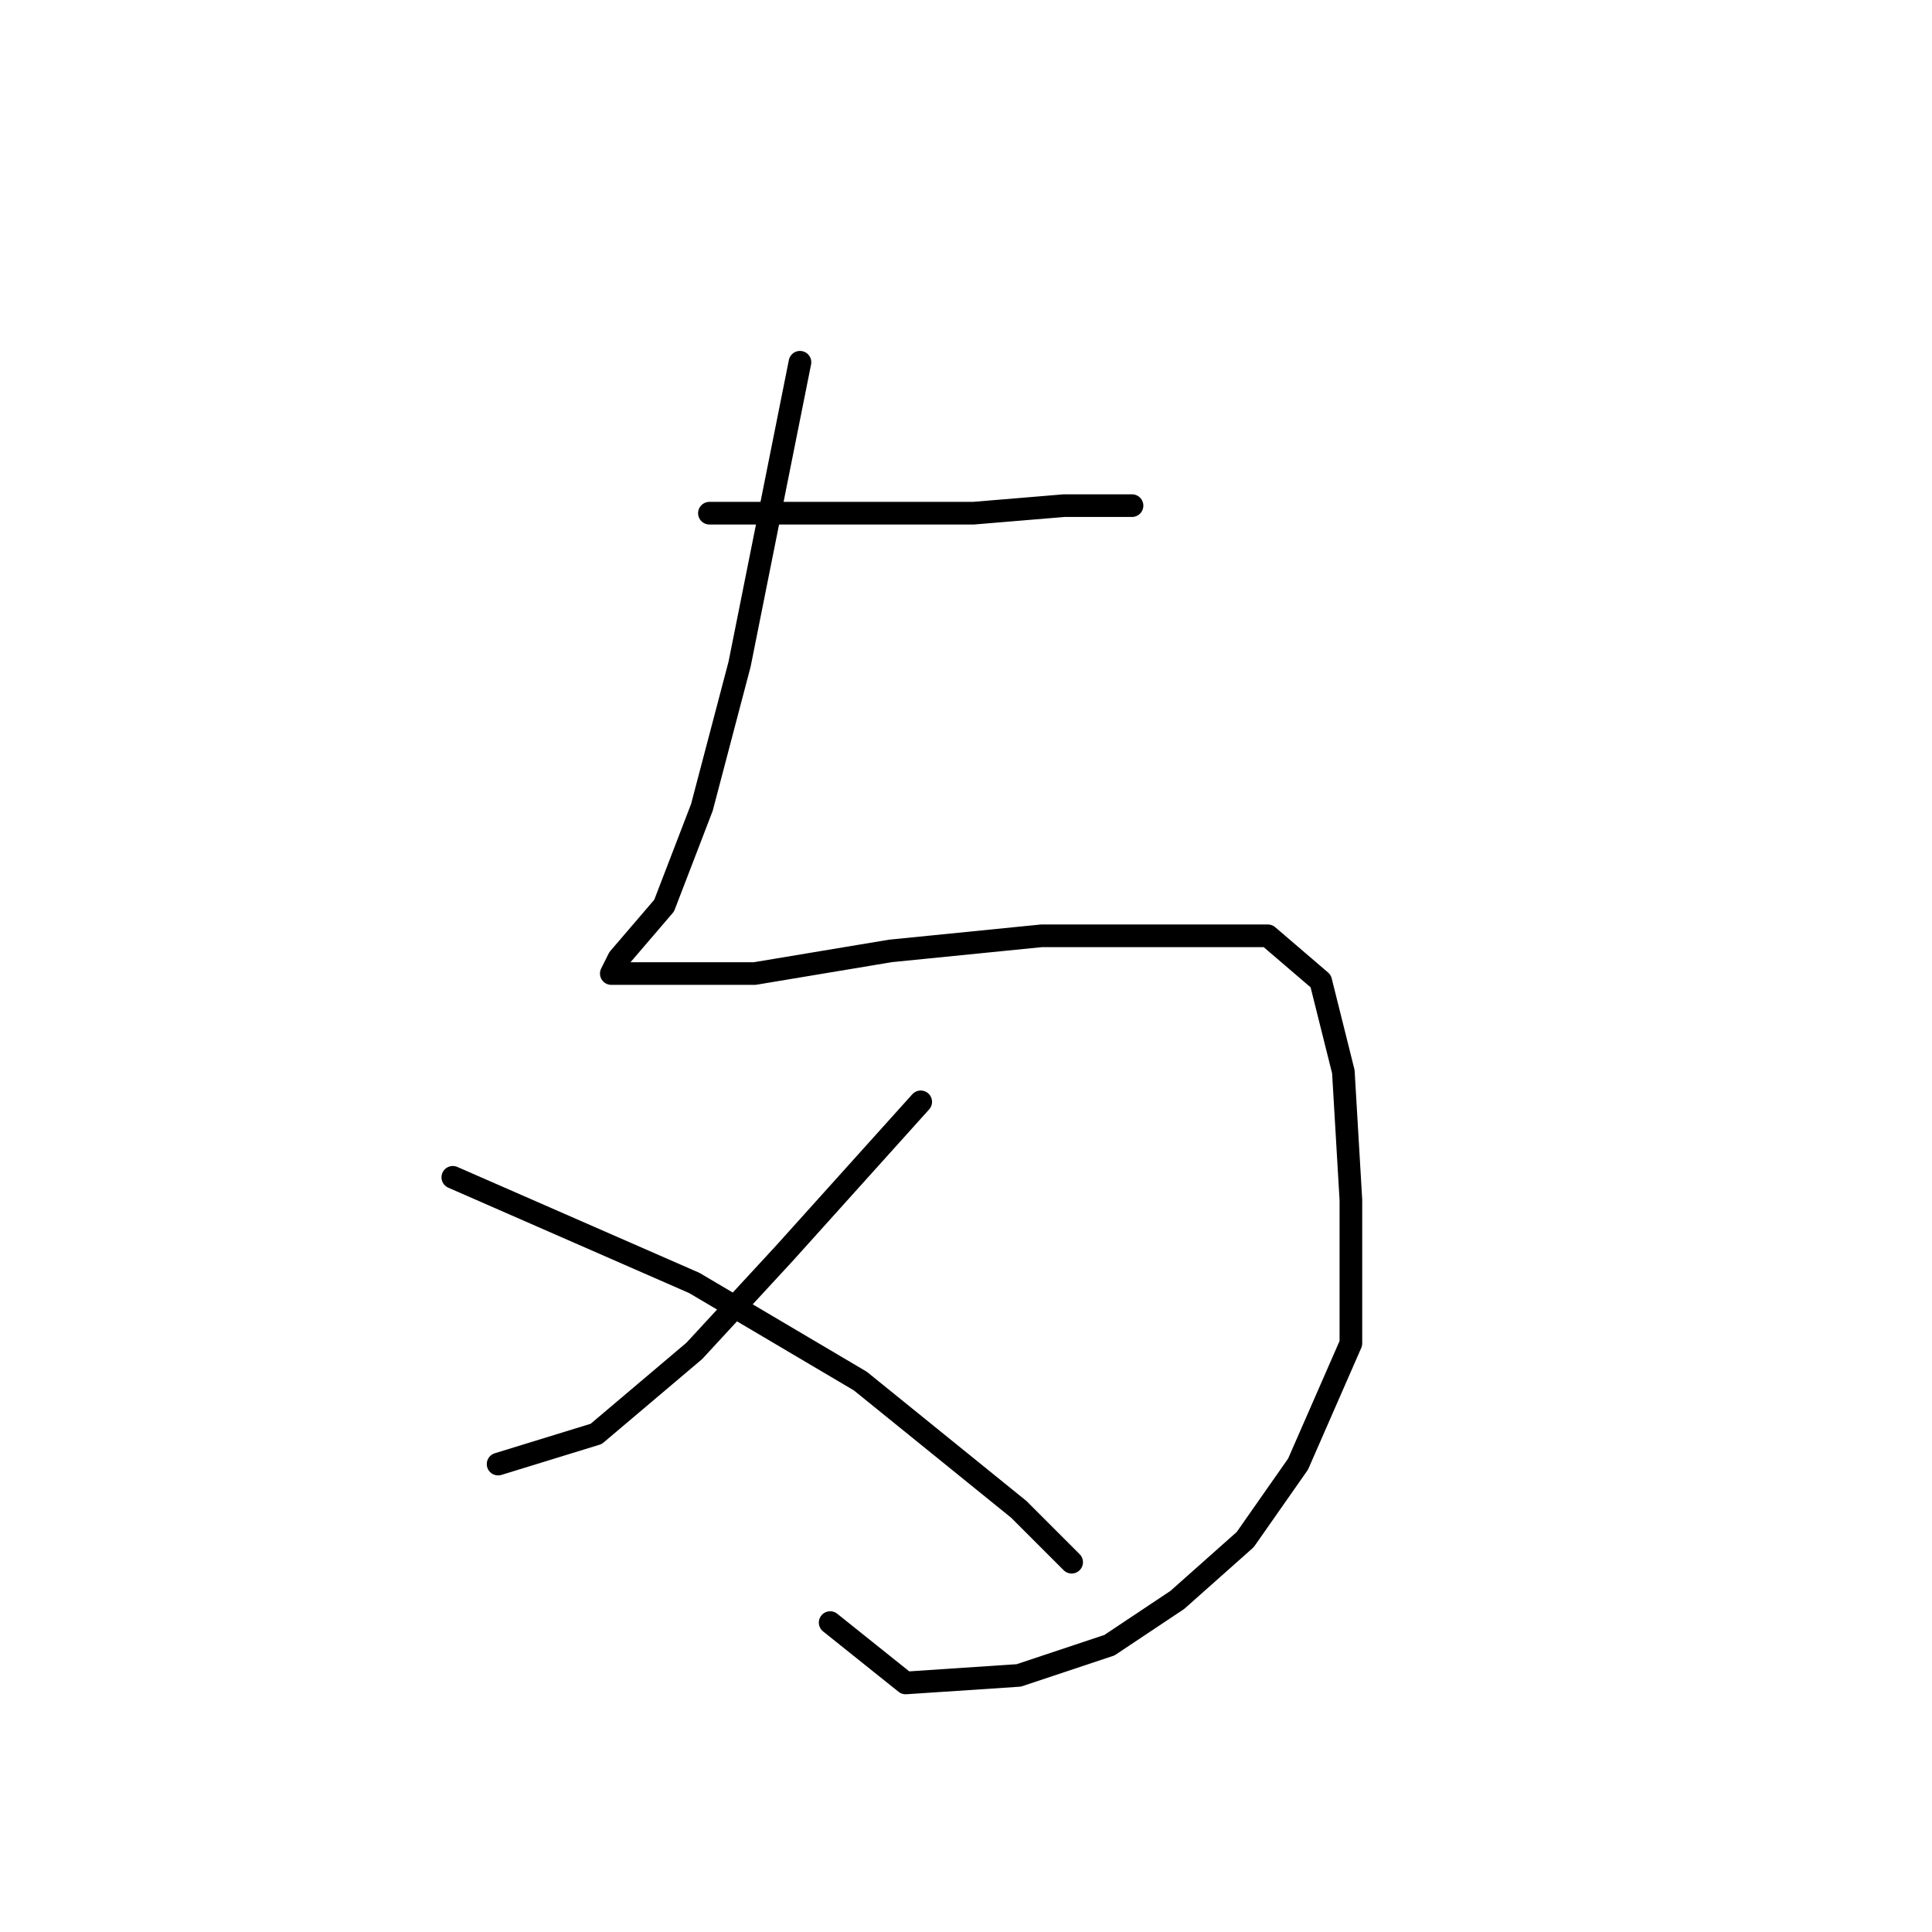 <?xml version="1.0" standalone="no"?>
    <svg width="256" height="256" xmlns="http://www.w3.org/2000/svg" version="1.1">
    <polyline stroke="black" stroke-width="3" stroke-linecap="round" fill="transparent" stroke-linejoin="round" points="94 68 104 68 114 68 129 68 141 67 149 67 150 67 150 67 " />
        <polyline stroke="black" stroke-width="3" stroke-linecap="round" fill="transparent" stroke-linejoin="round" points="106 48 102 68 98 88 93 107 88 120 82 127 81 129 85 129 100 129 118 126 138 124 154 124 168 124 175 130 178 142 179 159 179 178 172 194 165 204 156 212 147 218 135 222 120 223 110 215 110 215 " />
        <polyline stroke="black" stroke-width="3" stroke-linecap="round" fill="transparent" stroke-linejoin="round" points="122 146 113 156 104 166 92 179 79 190 66 194 66 194 " />
        <polyline stroke="black" stroke-width="3" stroke-linecap="round" fill="transparent" stroke-linejoin="round" points="60 156 76 163 92 170 114 183 135 200 142 207 142 207 " />
        </svg>